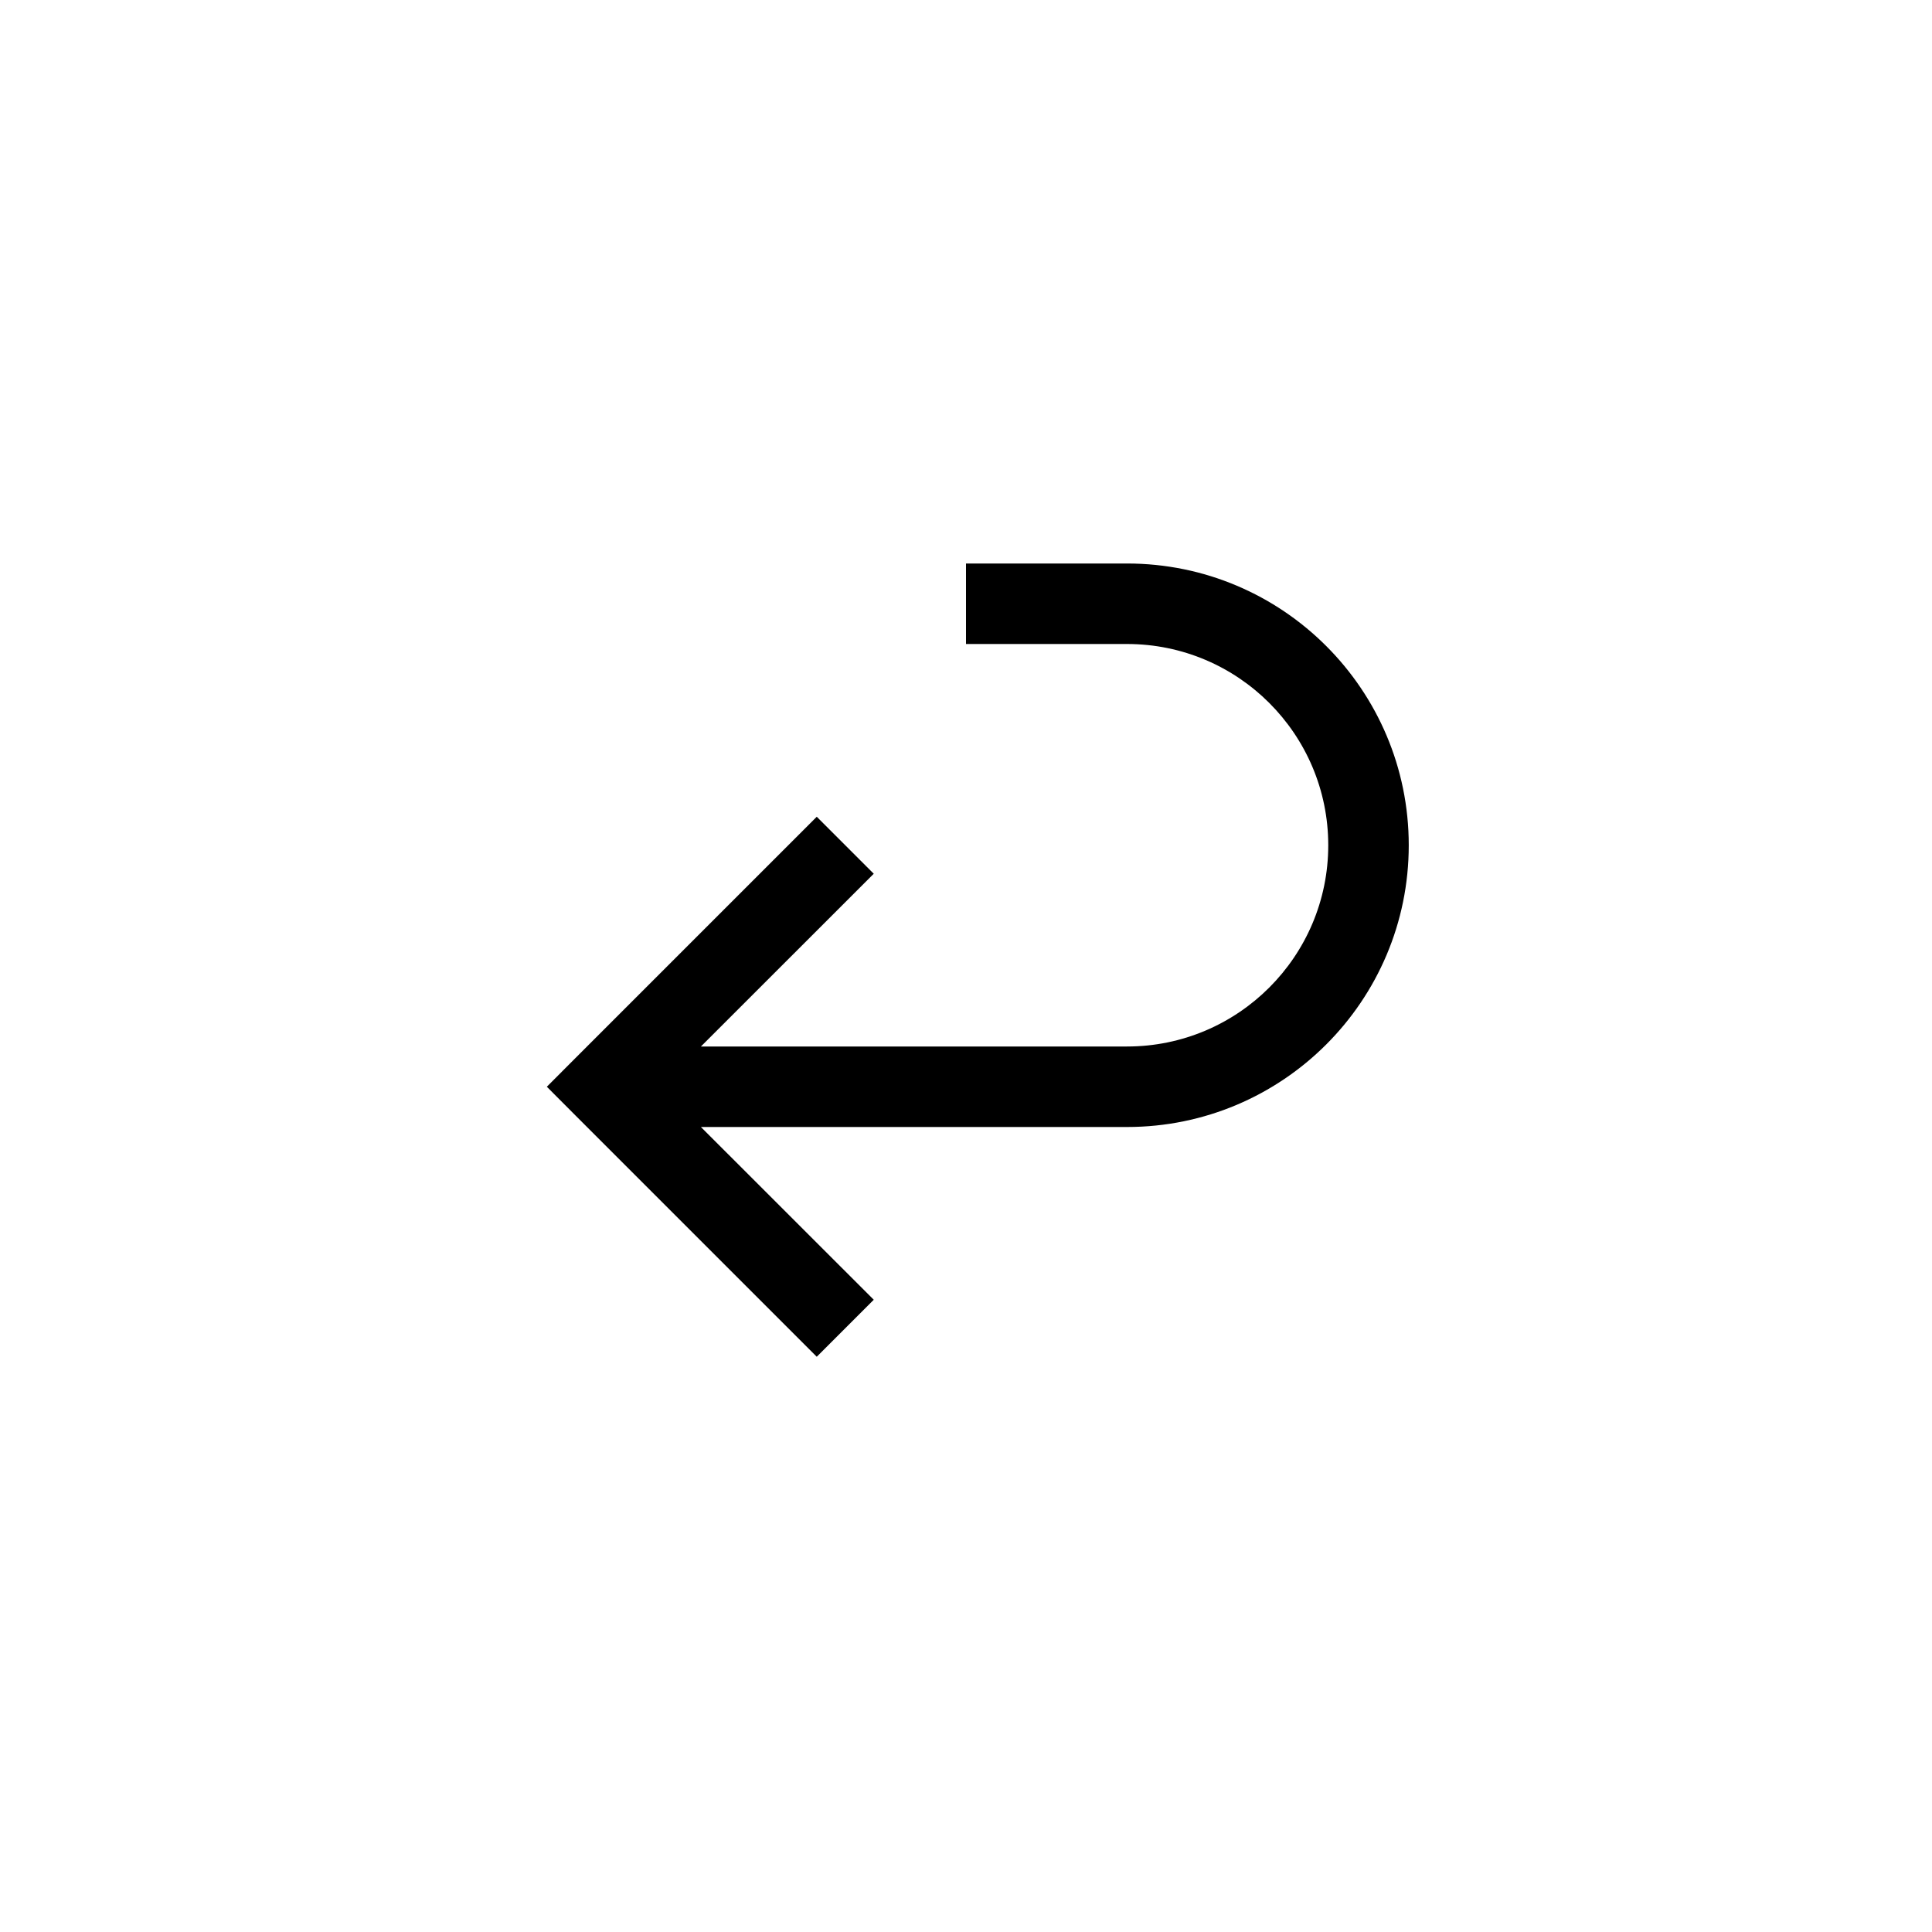 <svg xmlns="http://www.w3.org/2000/svg" width="24" height="24" viewBox="0 0 24 24" fill="none">
  <title>Layout wrap</title>
  <path fill-rule="evenodd" clip-rule="evenodd" d="M12 7H14C15.933 7 17.5 8.567 17.5 10.5C17.5 12.433 15.933 14 14 14H8.707L10.854 16.146L10.146 16.854L7.146 13.854L6.793 13.5L7.146 13.146L10.146 10.146L10.854 10.854L8.707 13H14C15.38 13 16.5 11.88 16.5 10.5C16.5 9.12 15.38 8 14 8H12V7Z" fill="currentColor"/>
</svg>
